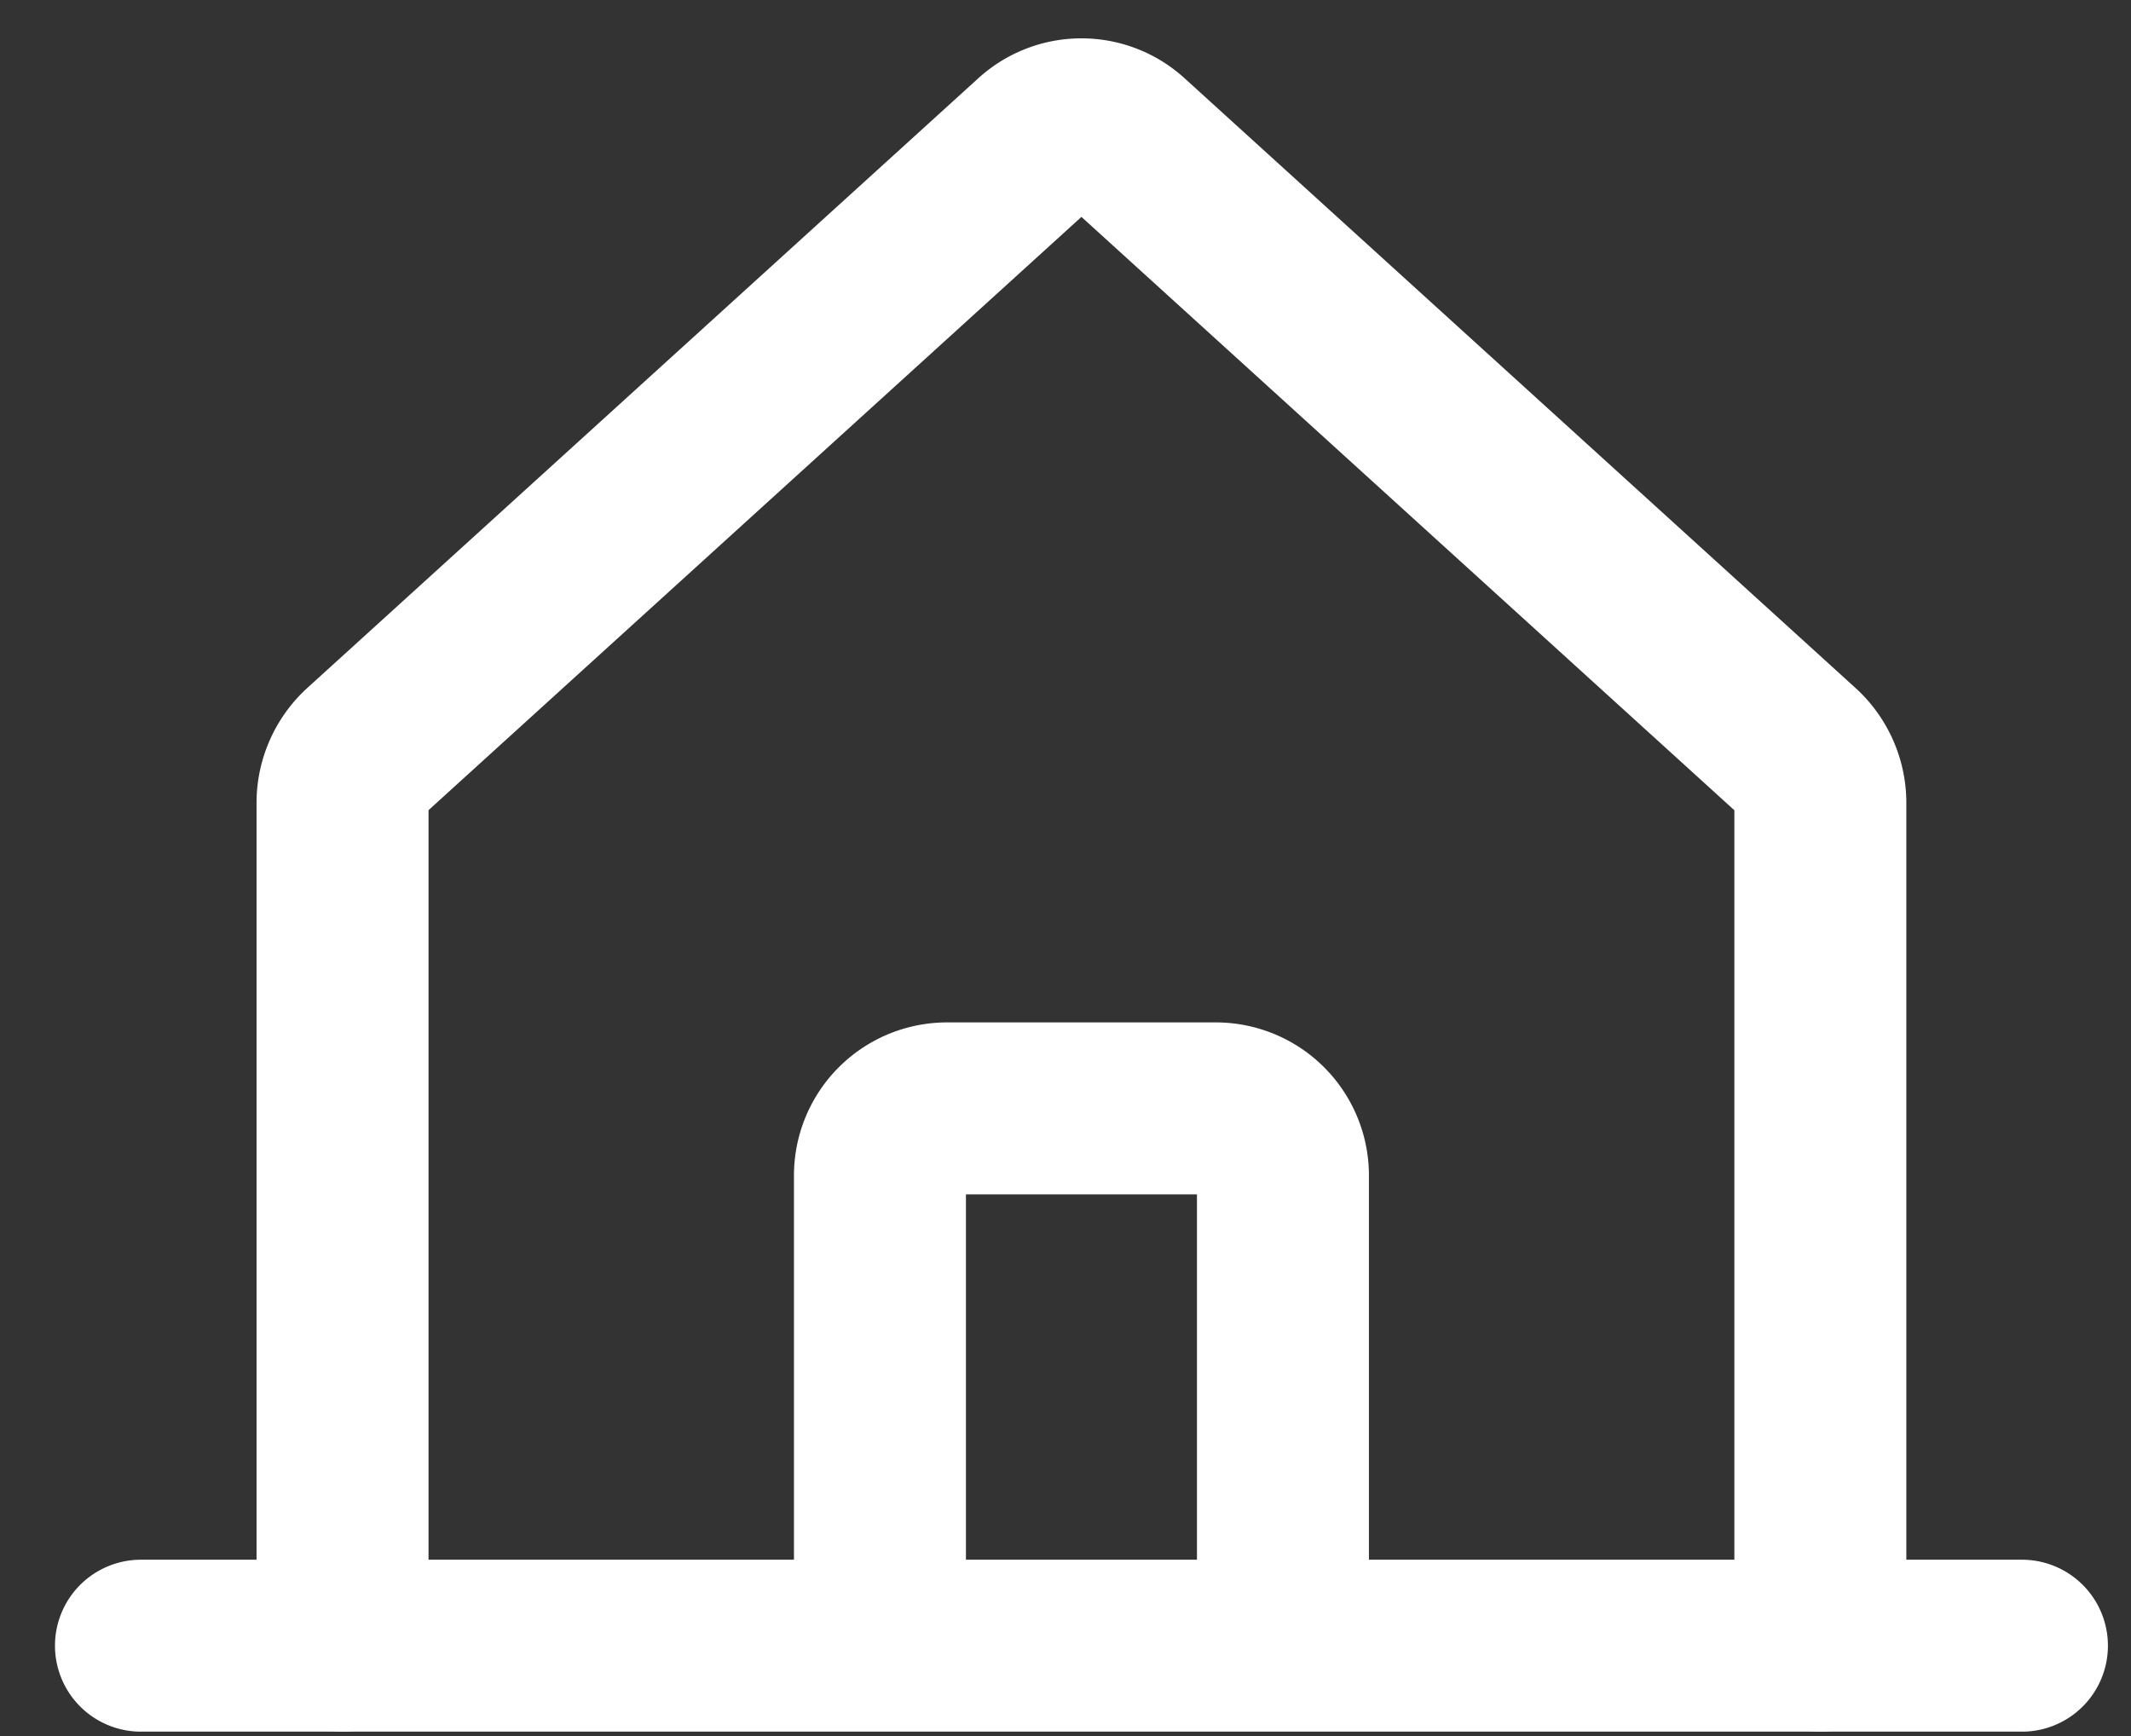 <svg xmlns="http://www.w3.org/2000/svg" width="27" height="22" fill="none" viewBox="0 0 27 22">
  <rect x="0" y="0" width="27" height="22" fill="#333333" stroke="none"/>
  <path stroke="#fff" stroke-linecap="round" stroke-linejoin="round" stroke-width="2.179" d="M11.149 20.855v-5.958a.851.851 0 0 1 .85-.851h3.405a.851.851 0 0 1 .851.851v5.958m9.363 0H1.786"/>
  <path stroke="#fff" stroke-linecap="round" stroke-linejoin="round" stroke-width="2.179" d="M4.34 20.854V10.162a.883.883 0 0 1 .276-.628l8.511-7.735a.851.851 0 0 1 1.15 0l8.51 7.735a.882.882 0 0 1 .277.628v10.692"/>
</svg>
